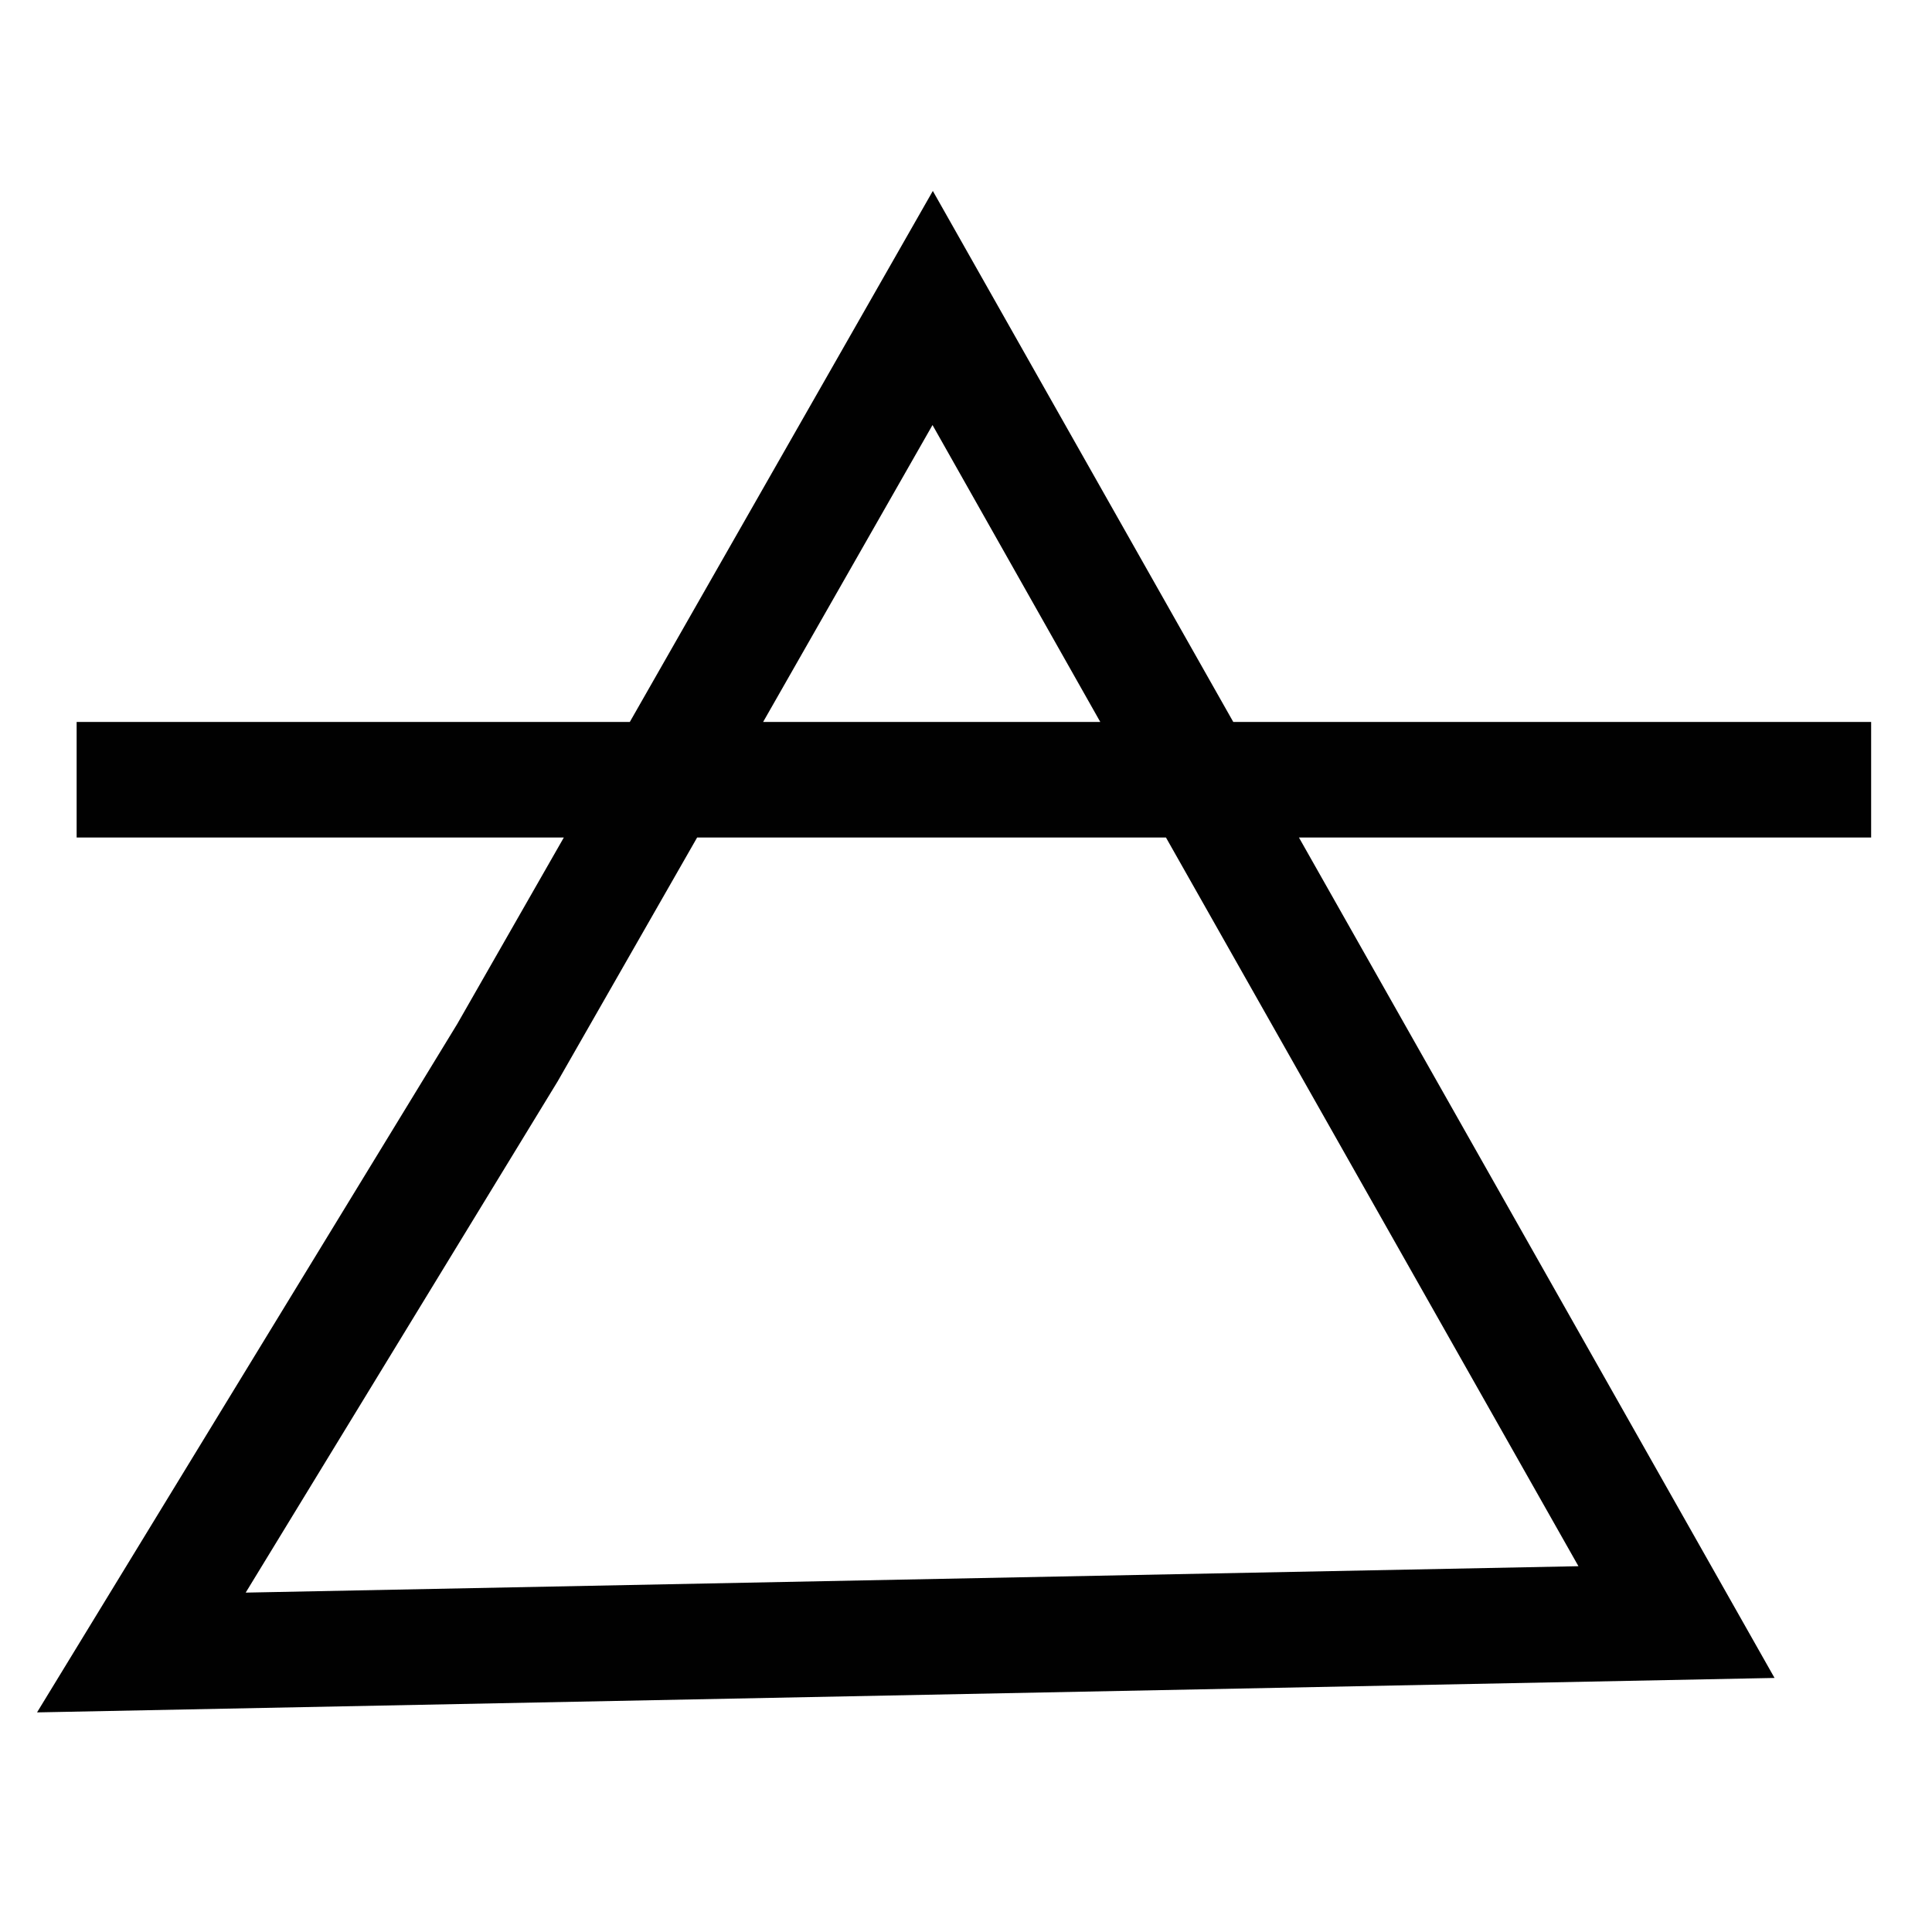 <?xml version="1.0" encoding="utf-8"?>
<!-- Generator: Adobe Illustrator 16.0.0, SVG Export Plug-In . SVG Version: 6.00 Build 0)  -->
<!DOCTYPE svg PUBLIC "-//W3C//DTD SVG 1.1//EN" "http://www.w3.org/Graphics/SVG/1.1/DTD/svg11.dtd">
<svg version="1.1" id="Layer_1" xmlns="http://www.w3.org/2000/svg" xmlns:xlink="http://www.w3.org/1999/xlink" x="0px" y="0px"
	 width="300px" height="300px" viewBox="0 0 300 300" enable-background="new 0 0 300 300" xml:space="preserve">
<path fill-rule="evenodd" clip-rule="evenodd" fill="#010101" d="M181.05,130.05h-72.8L86.6,167.9L38.15,247.3l206.95-4.1
	L181.05,130.05z M170.85,112.1L144.8,66l-26.3,46.1H170.85z M11.9,130.05V112.1h85.9l47.05-82.45l46.65,82.45h99.05v17.95H201.7
	l73.85,130.5L5.75,265.9L71,159l16.55-28.95H11.9z"/>
</svg>
